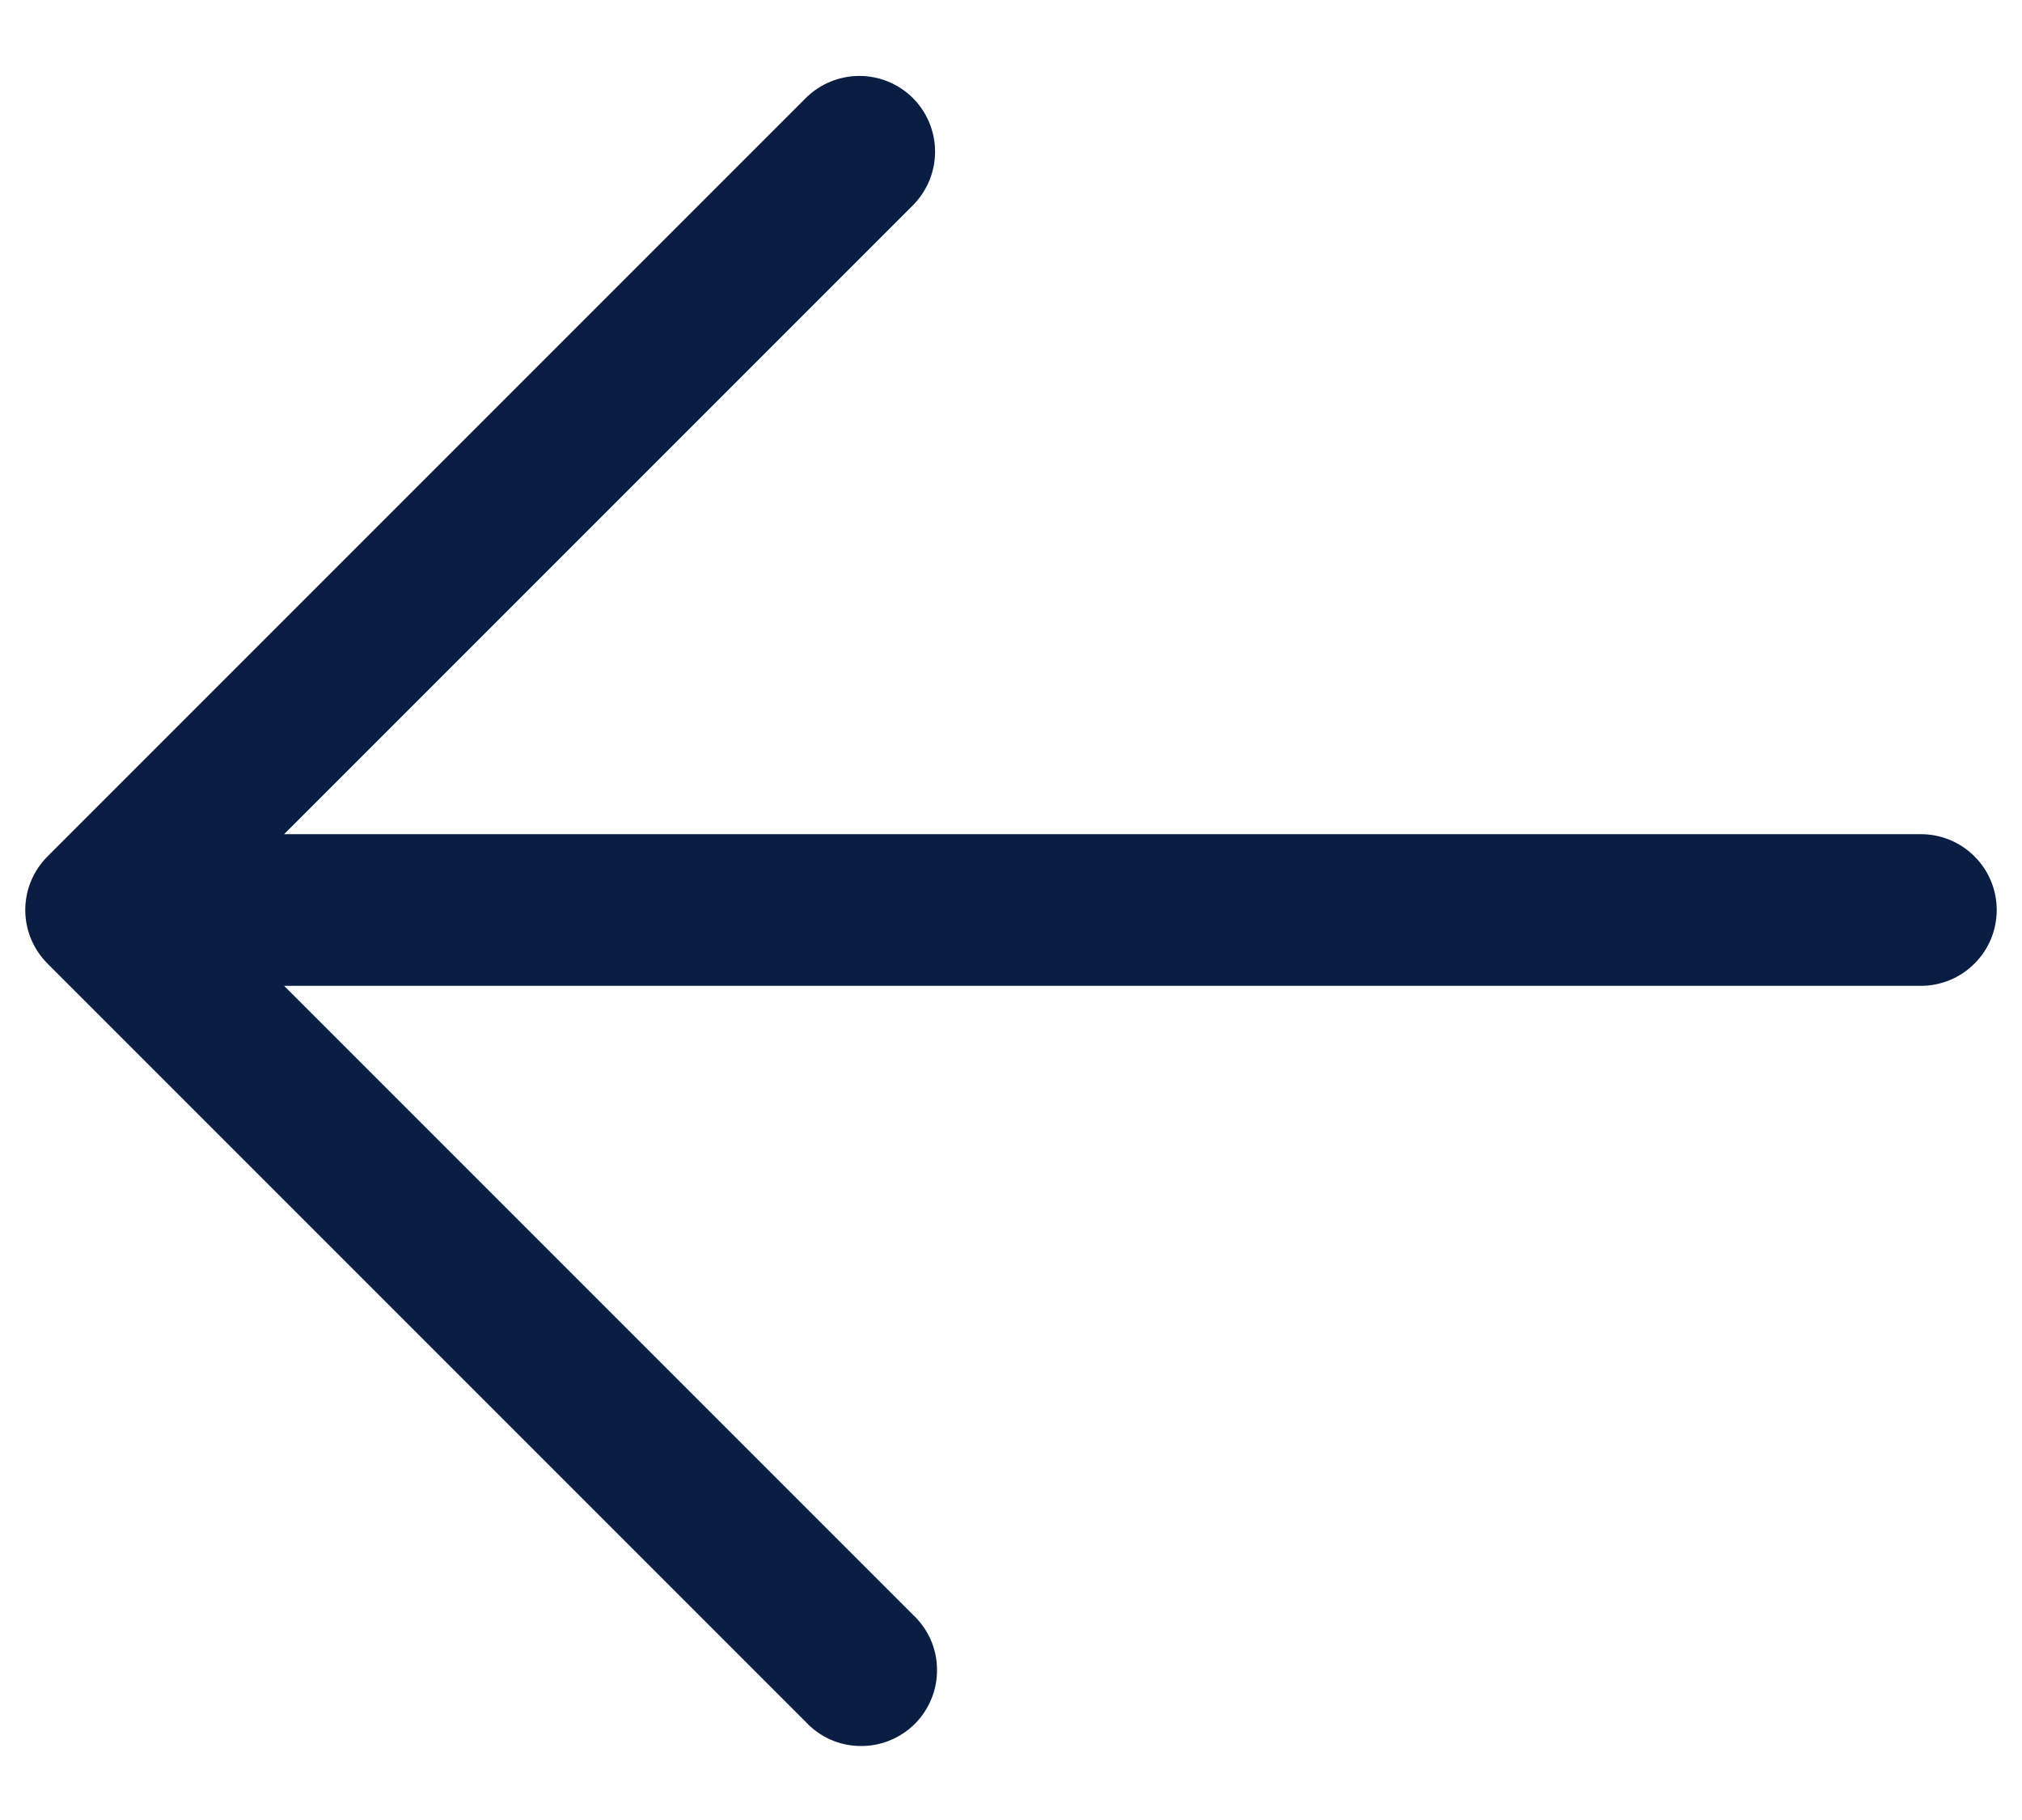 <svg width="20" height="18" viewBox="0 0 20 18" fill="none" xmlns="http://www.w3.org/2000/svg">
<path fill-rule="evenodd" clip-rule="evenodd" d="M9.03 0.97C9.17 1.111 9.249 1.301 9.249 1.5C9.249 1.699 9.17 1.889 9.03 2.03L2.81 8.25H19C19.199 8.25 19.39 8.329 19.53 8.47C19.671 8.61 19.75 8.801 19.75 9C19.75 9.199 19.671 9.39 19.53 9.53C19.39 9.671 19.199 9.75 19 9.75H2.81L9.03 15.97C9.104 16.039 9.163 16.121 9.204 16.213C9.245 16.305 9.267 16.405 9.268 16.505C9.27 16.606 9.252 16.706 9.214 16.799C9.176 16.893 9.12 16.978 9.049 17.049C8.978 17.12 8.893 17.176 8.799 17.214C8.706 17.252 8.606 17.27 8.505 17.268C8.405 17.267 8.305 17.245 8.213 17.204C8.121 17.163 8.038 17.104 7.97 17.03L0.47 9.53C0.329 9.389 0.25 9.199 0.25 9C0.25 8.801 0.329 8.611 0.47 8.47L7.97 0.97C8.11 0.83 8.301 0.751 8.5 0.751C8.699 0.751 8.889 0.83 9.03 0.97Z" fill="#091E42"/>
</svg>
